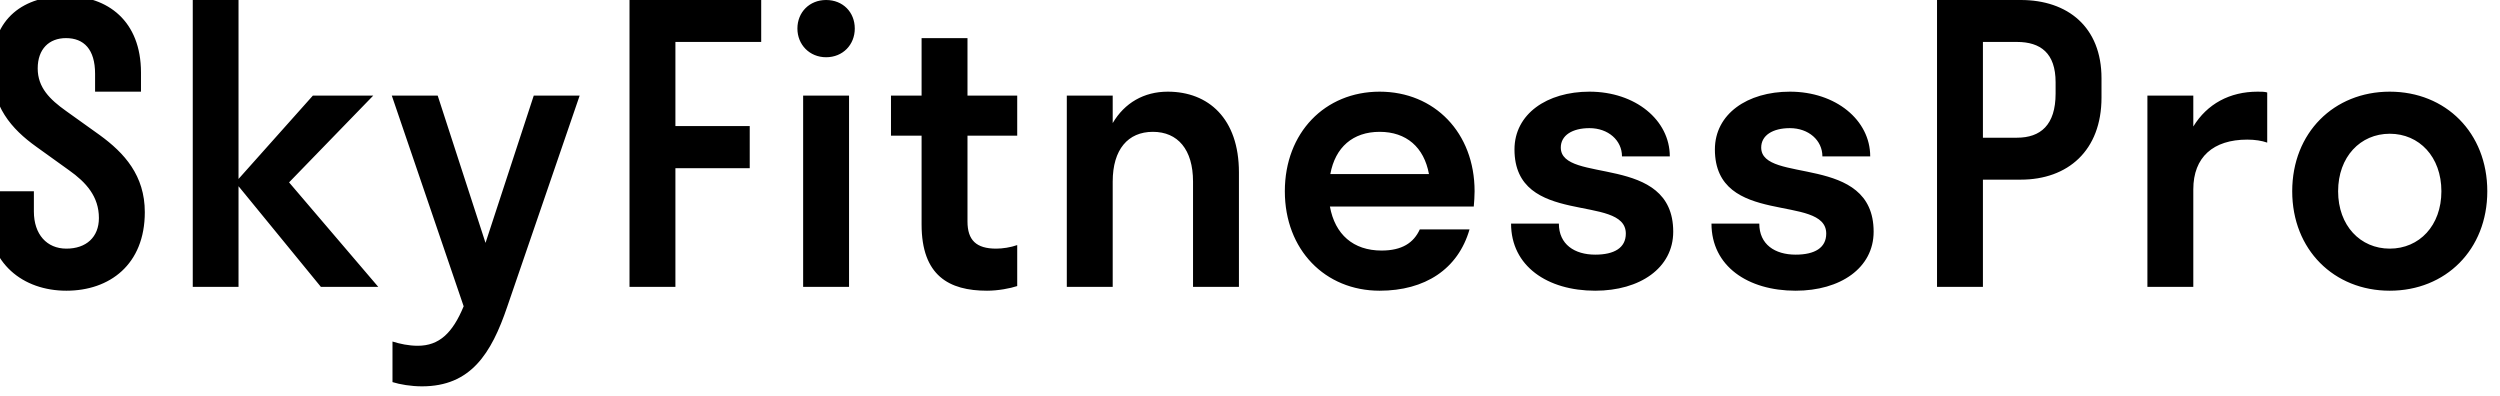 <svg width="183" height="29" viewBox="0 0 183 29" fill="none" xmlns="http://www.w3.org/2000/svg" xmlns:xlink="http://www.w3.org/1999/xlink">
	<desc>
			Created with Pixso.
	</desc>
	<defs/>
	<path id="SkyFitnessPro" d="M2.67 10.75C0.82 9.43 -0.6 7.78 -0.6 5.01C-0.6 1.23 1.83 -0.29 4.83 -0.29C7.88 -0.29 10.32 1.53 10.32 5.31L10.32 6.71L6.96 6.71L6.96 5.4C6.96 3.61 6.14 2.79 4.83 2.79C3.6 2.79 2.76 3.58 2.76 5.01C2.76 6.41 3.65 7.28 4.83 8.12L7.29 9.88C9.11 11.2 10.6 12.85 10.6 15.53C10.6 19.37 8.02 21.28 4.86 21.28C1.69 21.28 -0.88 19.29 -0.88 15.67L-0.88 14L2.48 14L2.48 15.48C2.48 17.16 3.43 18.2 4.86 18.2C6.31 18.2 7.24 17.36 7.24 15.96C7.24 14.39 6.31 13.35 5.05 12.46L2.67 10.75ZM14.11 0L17.46 0L17.46 13.1L22.9 7L27.32 7L21.16 13.35L27.69 21L23.49 21L17.46 13.63L17.46 21L14.11 21L14.11 0ZM49.44 12.31L49.44 21L46.08 21L46.08 0L55.72 0L55.72 3.07L49.44 3.07L49.44 9.23L54.88 9.23L54.88 12.31L49.44 12.31ZM62.57 2.09C62.57 3.27 61.7 4.19 60.47 4.19C59.26 4.19 58.37 3.27 58.37 2.09C58.37 0.89 59.26 0 60.47 0C61.7 0 62.57 0.89 62.57 2.09ZM145.15 13.15L145.15 21L141.79 21L141.79 0L147.92 0C151.36 0 153.83 1.98 153.83 5.73L153.83 7.14C153.83 11.03 151.36 13.15 147.92 13.15L145.15 13.15ZM70.82 9.93L70.82 16.21C70.82 17.58 71.46 18.2 72.92 18.2C73.39 18.2 73.98 18.11 74.46 17.94L74.46 20.94C73.95 21.11 73.06 21.28 72.25 21.28C69.47 21.28 67.46 20.18 67.46 16.43L67.46 9.93L65.22 9.93L65.22 7L67.46 7L67.46 2.79L70.82 2.79L70.82 7L74.46 7L74.46 9.93L70.82 9.93ZM150.47 6.02C150.47 3.89 149.37 3.07 147.64 3.07L145.15 3.07L145.15 10.08L147.64 10.08C149.37 10.08 150.47 9.15 150.47 6.85L150.47 6.02ZM87.33 21L87.33 13.29C87.33 10.94 86.21 9.65 84.39 9.65C82.57 9.65 81.45 10.94 81.45 13.29L81.45 21L78.09 21L78.09 7L81.45 7L81.45 9.01C82.32 7.53 83.74 6.71 85.48 6.71C88.45 6.71 90.69 8.67 90.69 12.62L90.69 21L87.33 21ZM107.94 14C107.94 14.39 107.91 14.75 107.88 15.12L97.35 15.12C97.72 17.16 99.06 18.34 101.13 18.34C102.62 18.34 103.48 17.78 103.93 16.79L107.57 16.79C106.73 19.71 104.3 21.28 100.99 21.28C96.99 21.28 94.05 18.28 94.05 14C94.05 9.71 96.99 6.71 100.99 6.71C105 6.71 107.94 9.71 107.94 14ZM114.25 10.8C114.25 13.49 122.48 11.2 122.48 16.96C122.48 19.62 120.04 21.28 116.77 21.28C113.27 21.28 110.61 19.48 110.61 16.37L114.11 16.37C114.11 17.89 115.26 18.64 116.77 18.64C118.17 18.64 119.01 18.14 119.01 17.1C119.01 14.14 110.86 16.65 110.86 10.94C110.86 8.34 113.24 6.71 116.35 6.71C119.71 6.71 122.23 8.79 122.23 11.45L118.73 11.45C118.73 10.27 117.72 9.38 116.35 9.38C115.09 9.38 114.25 9.91 114.25 10.8ZM128.92 10.8C128.92 13.49 137.15 11.2 137.15 16.96C137.15 19.62 134.71 21.28 131.44 21.28C127.94 21.28 125.28 19.48 125.28 16.37L128.78 16.37C128.78 17.89 129.92 18.64 131.44 18.64C132.84 18.64 133.68 18.14 133.68 17.1C133.68 14.14 125.53 16.65 125.53 10.94C125.53 8.34 127.91 6.71 131.02 6.71C134.38 6.71 136.9 8.79 136.9 11.45L133.4 11.45C133.4 10.27 132.39 9.38 131.02 9.38C129.76 9.38 128.92 9.91 128.92 10.8ZM157.19 7L160.55 7L160.55 9.26C161.56 7.61 163.21 6.71 165.26 6.71C165.51 6.71 165.79 6.71 165.96 6.77L165.96 10.44C165.57 10.3 165.06 10.22 164.5 10.22C162.01 10.22 160.55 11.5 160.55 13.86L160.55 21L157.19 21L157.19 7ZM182.07 14C182.07 18.28 179.02 21.28 174.93 21.28C170.85 21.28 167.79 18.28 167.79 14C167.79 9.71 170.85 6.71 174.93 6.71C179.02 6.71 182.07 9.71 182.07 14ZM42.43 7L37.13 22.45C35.96 25.9 34.45 28.28 30.89 28.28C30.08 28.28 29.27 28.14 28.73 27.97L28.73 25C29.27 25.17 29.91 25.31 30.58 25.31C32.15 25.31 33.13 24.38 33.94 22.42L28.68 7L32.04 7L35.54 17.78L39.07 7L42.43 7ZM62.15 7L62.15 21L58.79 21L58.79 7L62.15 7ZM104.6 12.74C104.24 10.78 102.95 9.65 100.99 9.65C99.03 9.65 97.74 10.78 97.38 12.74L104.6 12.74ZM171.15 14C171.15 16.52 172.78 18.2 174.93 18.2C177.09 18.2 178.71 16.52 178.71 14C178.71 11.48 177.09 9.79 174.93 9.79C172.78 9.79 171.15 11.48 171.15 14Z" fill="#000000" fill-opacity="1" fill-rule="evenodd"/>
</svg>
